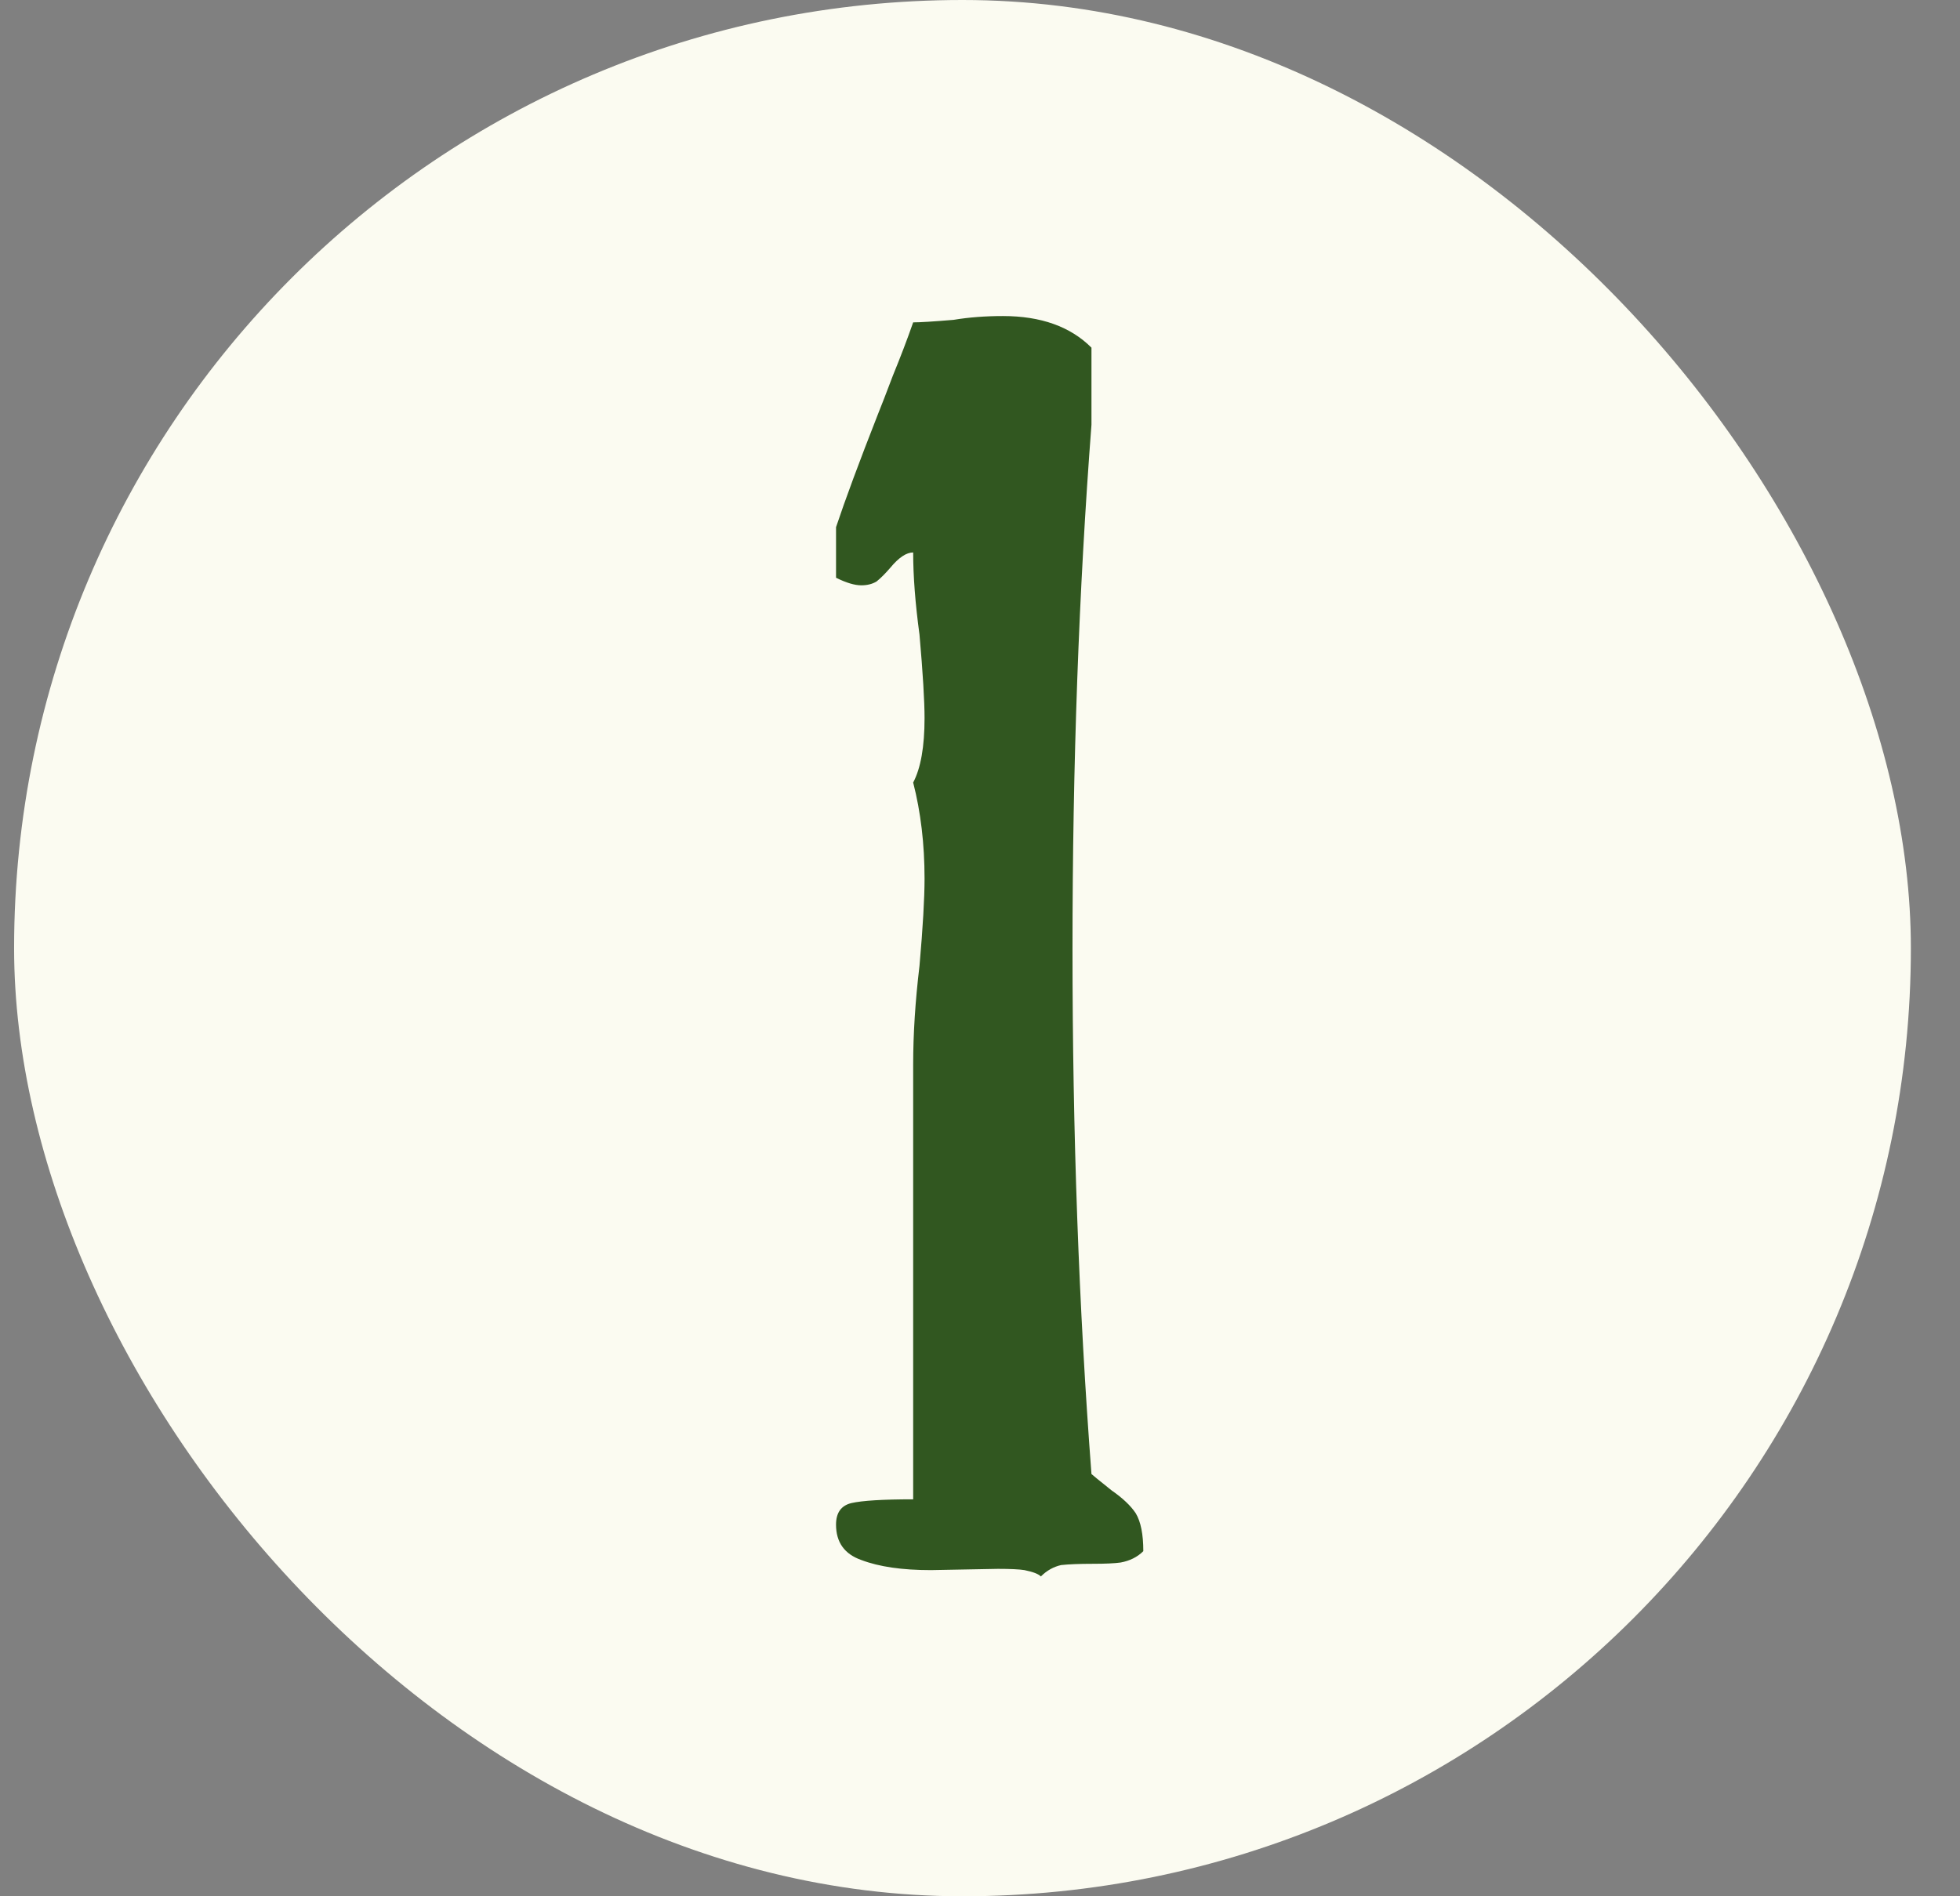 <svg width="31" height="30" viewBox="0 0 31 30" fill="none" xmlns="http://www.w3.org/2000/svg">
<rect x="0" y="0" width="31" height="30" fill="#808080" stroke="none"/>
<rect x="0.223" width="30" height="30" rx="15" fill="#FBFBF1"/>
<path d="M17.263 6.72C17.063 9.333 16.963 12.1 16.963 15.02C16.963 17.927 17.063 20.693 17.263 23.32C17.276 23.333 17.383 23.42 17.583 23.58C17.756 23.7 17.883 23.82 17.963 23.94C18.043 24.073 18.083 24.273 18.083 24.54C17.99 24.633 17.87 24.693 17.723 24.72C17.63 24.733 17.483 24.74 17.283 24.74C17.07 24.74 16.903 24.747 16.783 24.76C16.663 24.787 16.556 24.847 16.463 24.94C16.423 24.9 16.337 24.867 16.203 24.84C16.123 24.827 15.983 24.82 15.783 24.82L14.723 24.84C14.27 24.84 13.903 24.787 13.623 24.68C13.357 24.587 13.223 24.4 13.223 24.12C13.223 23.933 13.303 23.82 13.463 23.78C13.636 23.74 13.963 23.72 14.443 23.72V16.84C14.443 16.36 14.476 15.84 14.543 15.28C14.597 14.667 14.623 14.207 14.623 13.9C14.623 13.353 14.563 12.847 14.443 12.38C14.563 12.153 14.623 11.813 14.623 11.36C14.623 11.093 14.597 10.653 14.543 10.04C14.476 9.547 14.443 9.113 14.443 8.74C14.336 8.74 14.216 8.82 14.083 8.98C14.003 9.073 13.93 9.147 13.863 9.2C13.796 9.24 13.716 9.26 13.623 9.26C13.517 9.26 13.383 9.22 13.223 9.14V8.34C13.37 7.9 13.59 7.307 13.883 6.56C13.937 6.427 14.017 6.22 14.123 5.94C14.243 5.647 14.35 5.367 14.443 5.1C14.55 5.1 14.763 5.087 15.083 5.06C15.323 5.02 15.583 5 15.863 5C16.463 5 16.93 5.167 17.263 5.5V6.72Z" fill="#315720"/>
</svg>

